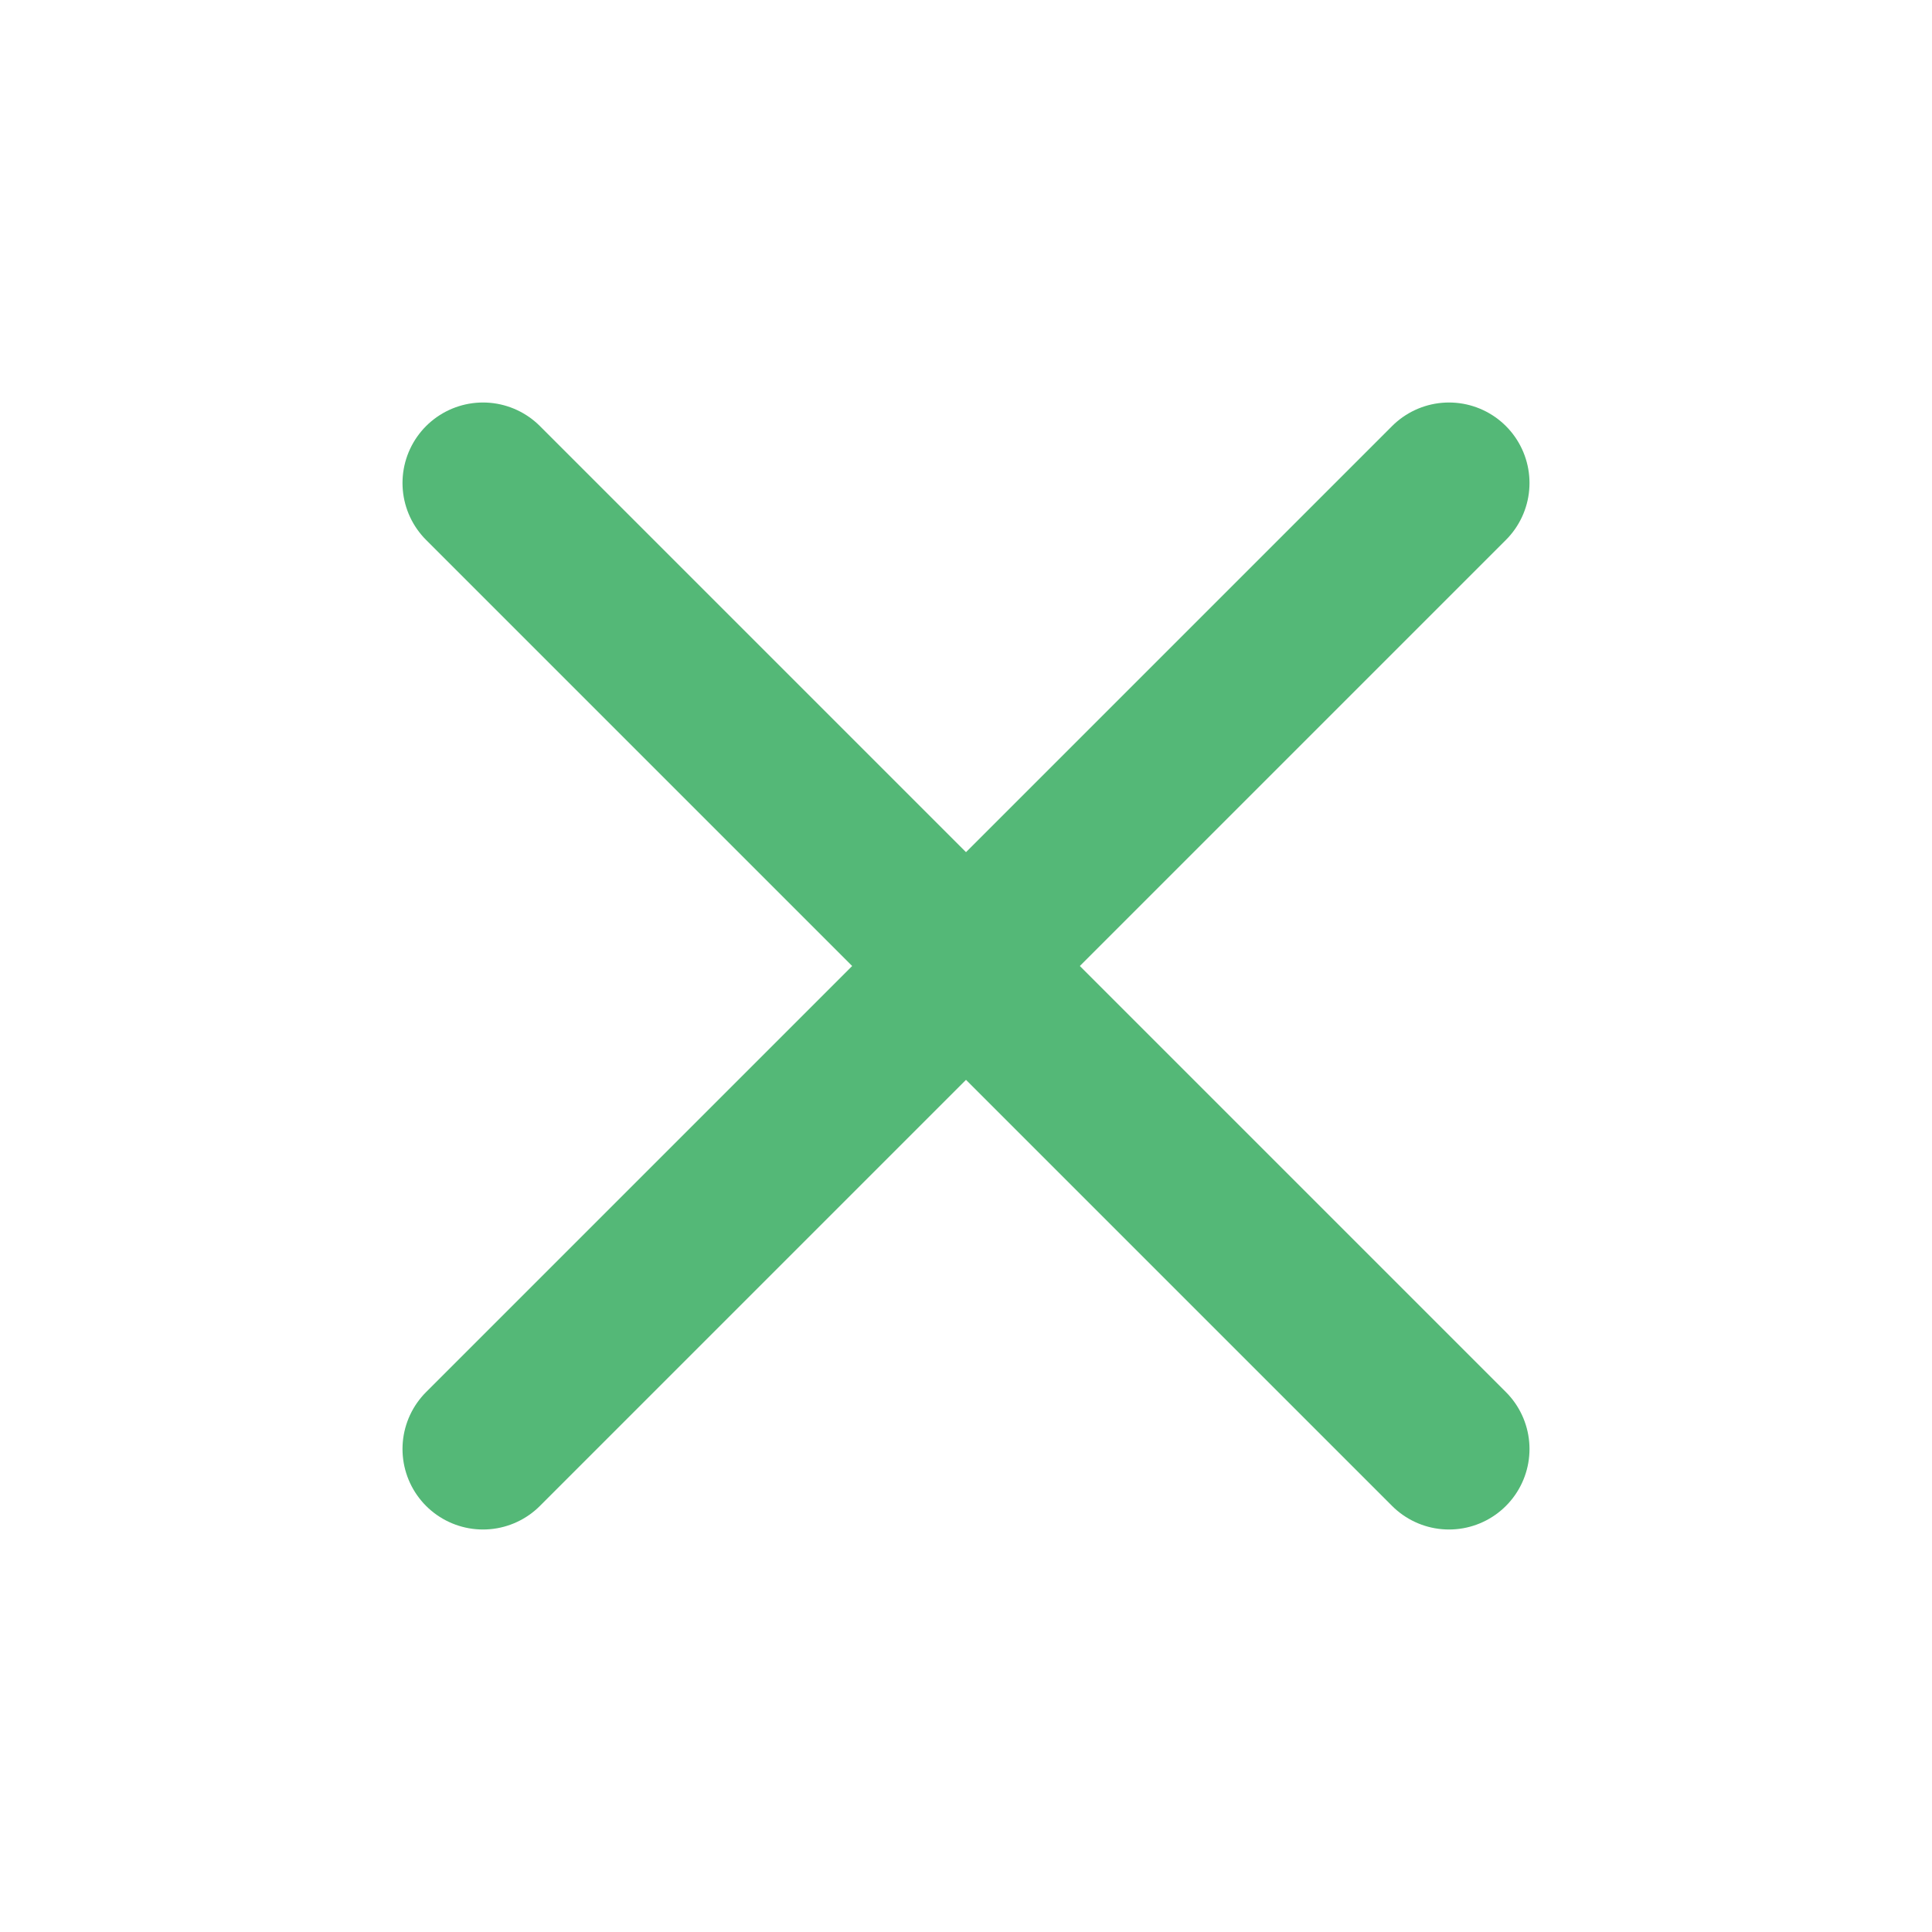 <svg width="24" height="24" viewBox="0 0 24 24" fill="none" xmlns="http://www.w3.org/2000/svg">
<path d="M18 6L6 18" stroke="#54B877" stroke-width="2" stroke-linecap="round" stroke-linejoin="round"/>
<path d="M6 6L18 18" stroke="#54B877" stroke-width="2" stroke-linecap="round" stroke-linejoin="round"/>
</svg>
